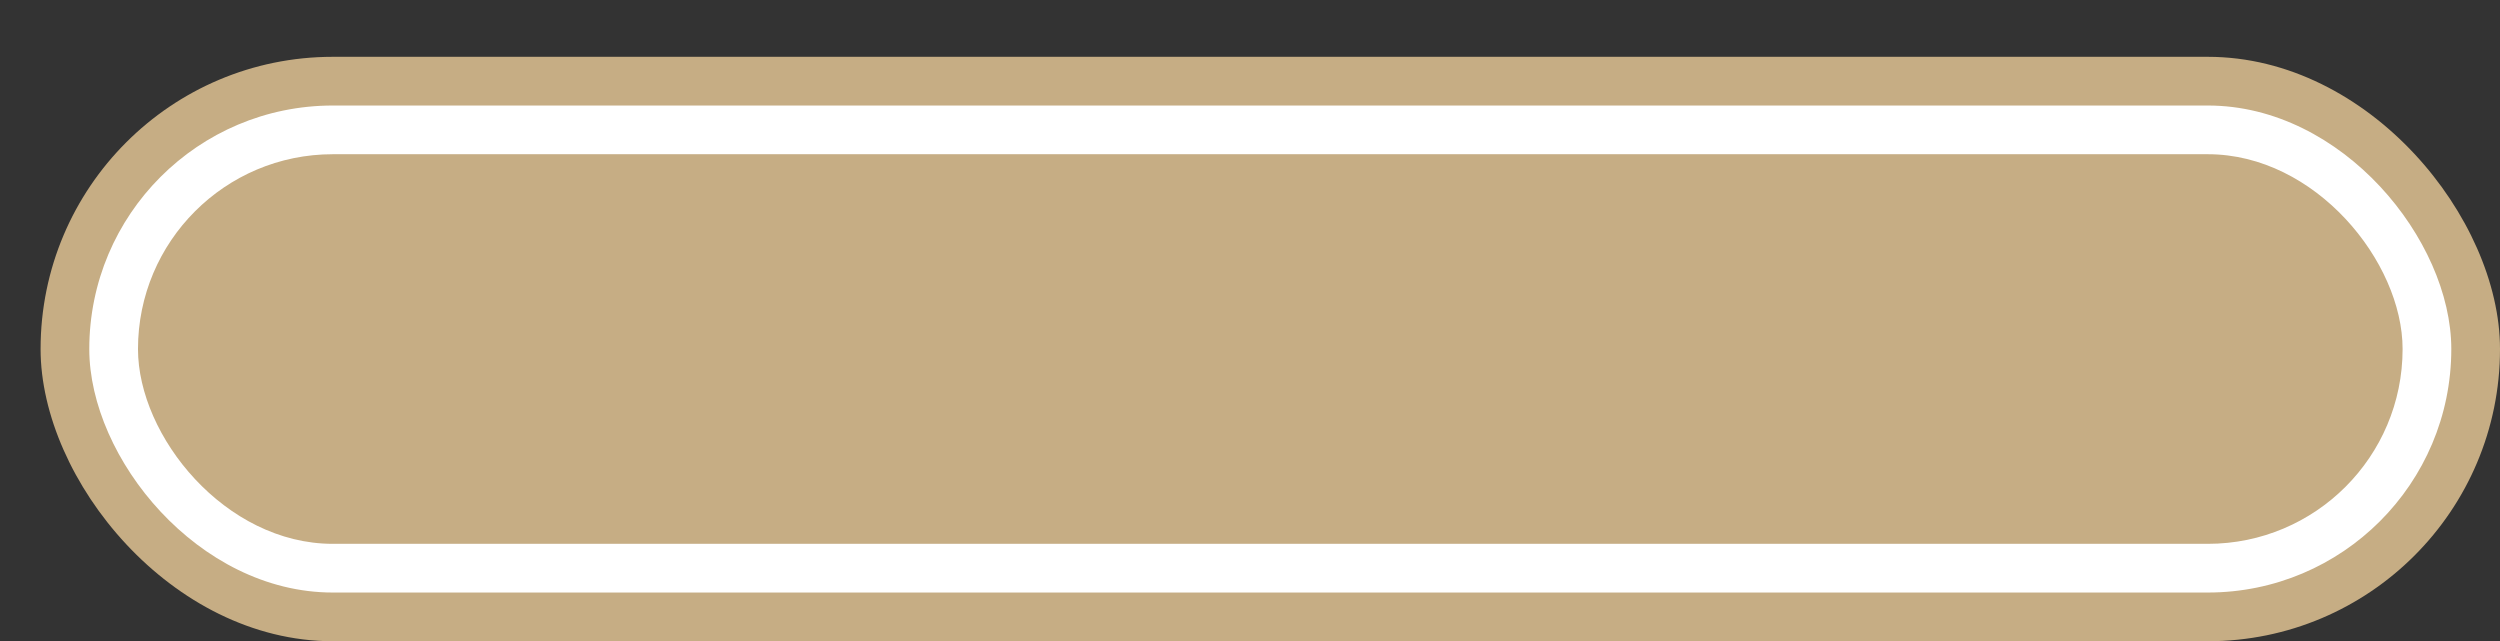 <svg xmlns='http://www.w3.org/2000/svg' width='100%' height='100%' viewBox='0 0 77.00 19.75'>
<rect x="0" y="0" width="77.00" height="19.75" fill="#333333" stroke="none"/>
<rect x='1.25' y='1.75' height='18' width='75.75' rx='9' fill='#c6ad84'/>
<rect x='2.75' y='3.25' height='15.0' width='72.75' rx='7.5' fill='white'/>
<rect x='4.25' y='4.75' height='12.0' width='69.75' rx='6.0' fill='#c6ad84'/>
</svg>
